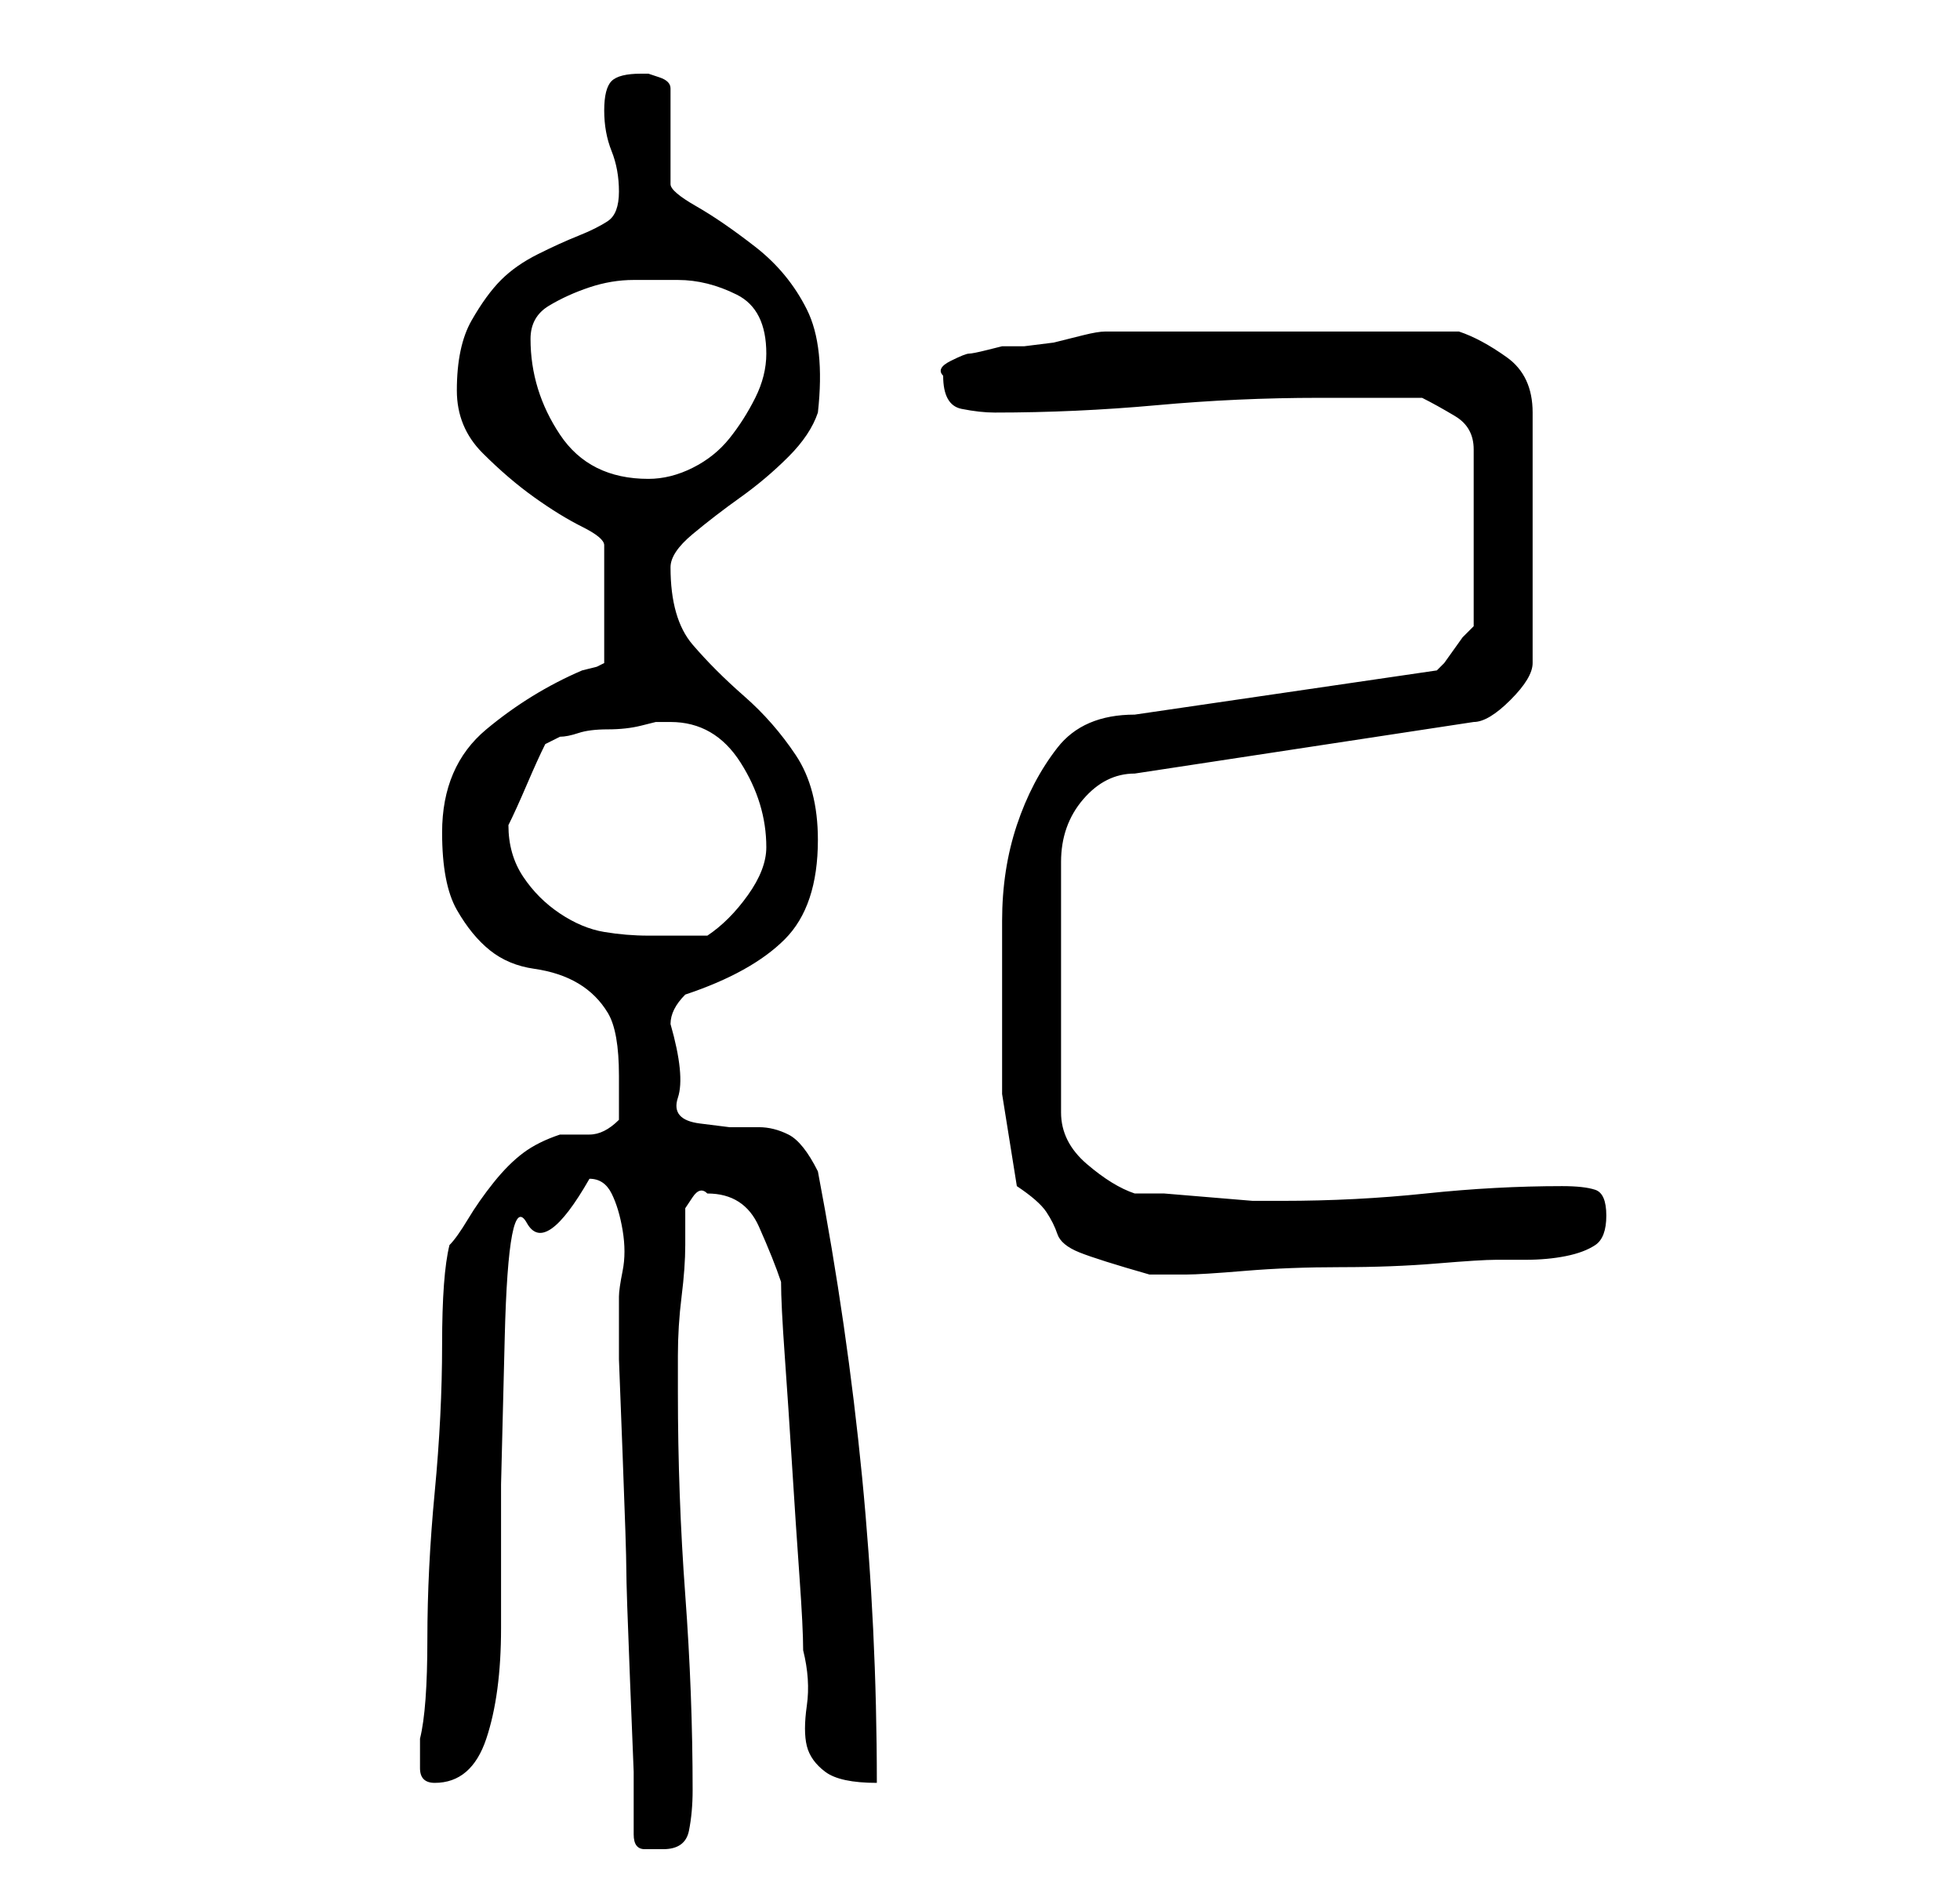 <?xml version="1.0" standalone="no"?>
<!DOCTYPE svg PUBLIC "-//W3C//DTD SVG 1.1//EN" "http://www.w3.org/Graphics/SVG/1.1/DTD/svg11.dtd" >
<svg xmlns="http://www.w3.org/2000/svg" xmlns:xlink="http://www.w3.org/1999/xlink" version="1.1" viewBox="-10 0 266 256">
   <path fill="currentColor"
d="M76 249q0 2 1.5 2h2.5q3 0 3.5 -2.5t0.5 -5.5q0 -13 -1 -26.5t-1 -27.5v-5q0 -4 0.5 -8t0.5 -7v-5t1 -1.5t2 -0.5q5 0 7 4.5t3 7.5q0 3 0.5 10t1 15t1 15t0.5 10q1 4 0.5 7.5t0 5.5t2.5 3.5t7 1.5q0 -21 -2 -41.5t-6 -41.5q-2 -4 -4 -5t-4 -1h-4t-4 -0.5t-3 -3.5t-1 -10
q0 -1 0.5 -2t1.5 -2q9 -3 13.5 -7.5t4.5 -13.5q0 -7 -3 -11.5t-7 -8t-7 -7t-3 -10.5q0 -2 3 -4.5t6.5 -5t6.5 -5.5t4 -6q1 -9 -1.5 -14t-7 -8.5t-8 -5.5t-3.5 -3v-13q0 -1 -1.5 -1.5l-1.5 -0.5h-1q-3 0 -4 1t-1 4t1 5.5t1 5.5t-1.5 4t-4 2t-5.5 2.5t-5 3.5t-4 5.5t-2 9.5
q0 5 3.5 8.5t7 6t6.5 4t3 2.5v16l-1 0.5t-2 0.5q-7 3 -13 8t-6 14q0 7 2 10.5t4.5 5.5t6 2.5t6 2t4 4t1.5 8.5v3v3q-1 1 -2 1.5t-2 0.5h-1.5h-2.5q-3 1 -5 2.5t-4 4t-3.5 5t-2.5 3.5q-1 4 -1 13.5t-1 20t-1 20t-1 13.5v2v2q0 2 2 2q5 0 7 -6t2 -15v-19.5t0.5 -20t3 -15.5
t8.5 -6q2 0 3 2t1.5 5t0 5.5t-0.5 3.5v8.5t0.5 13t0.5 15.5t0.5 15t0.5 12.5v8.5zM128 161q3 2 4 3.5t1.5 3t3 2.5t9.5 3h2h3q2 0 8 -0.5t13 -0.5t13 -0.5t8 -0.5h4q3 0 5.5 -0.5t4 -1.5t1.5 -4t-1.5 -3.5t-4.5 -0.5q-9 0 -18.5 1t-19.5 1h-4t-6 -0.5t-6 -0.5h-4
q-3 -1 -6.5 -4t-3.5 -7v-34q0 -5 3 -8.5t7 -3.5l46 -7q2 0 5 -3t3 -5v-34q0 -5 -3.5 -7.5t-6.5 -3.5h-24h-24q-1 0 -3 0.5l-4 1t-4 0.5h-3t-2 0.5t-2.5 0.5t-2.5 1t-1 2q0 4 2.5 4.5t4.5 0.5q11 0 22 -1t22 -1h14q2 1 4.5 2.5t2.5 4.5v24l-1.5 1.5t-2.5 3.5l-0.5 0.5
l-0.5 0.5l-41 6q-7 0 -10.5 4.5t-5.5 10.5t-2 13v12v11.5t2 12.5zM59 112v0v0q1 -2 2.5 -5.5t2.5 -5.5l1 -0.5l1 -0.5q1 0 2.5 -0.5t4 -0.5t4.5 -0.5l2 -0.5h1h1q6 0 9.5 5.5t3.5 11.5q0 3 -2.5 6.5t-5.5 5.5h-4h-4q-3 0 -6 -0.5t-6 -2.5t-5 -5t-2 -7zM62 46q0 -3 2.5 -4.5
t5.5 -2.5t6 -1h6q4 0 8 2t4 8q0 3 -1.5 6t-3.5 5.5t-5 4t-6 1.5q-8 0 -12 -6t-4 -13z" />
</svg>
